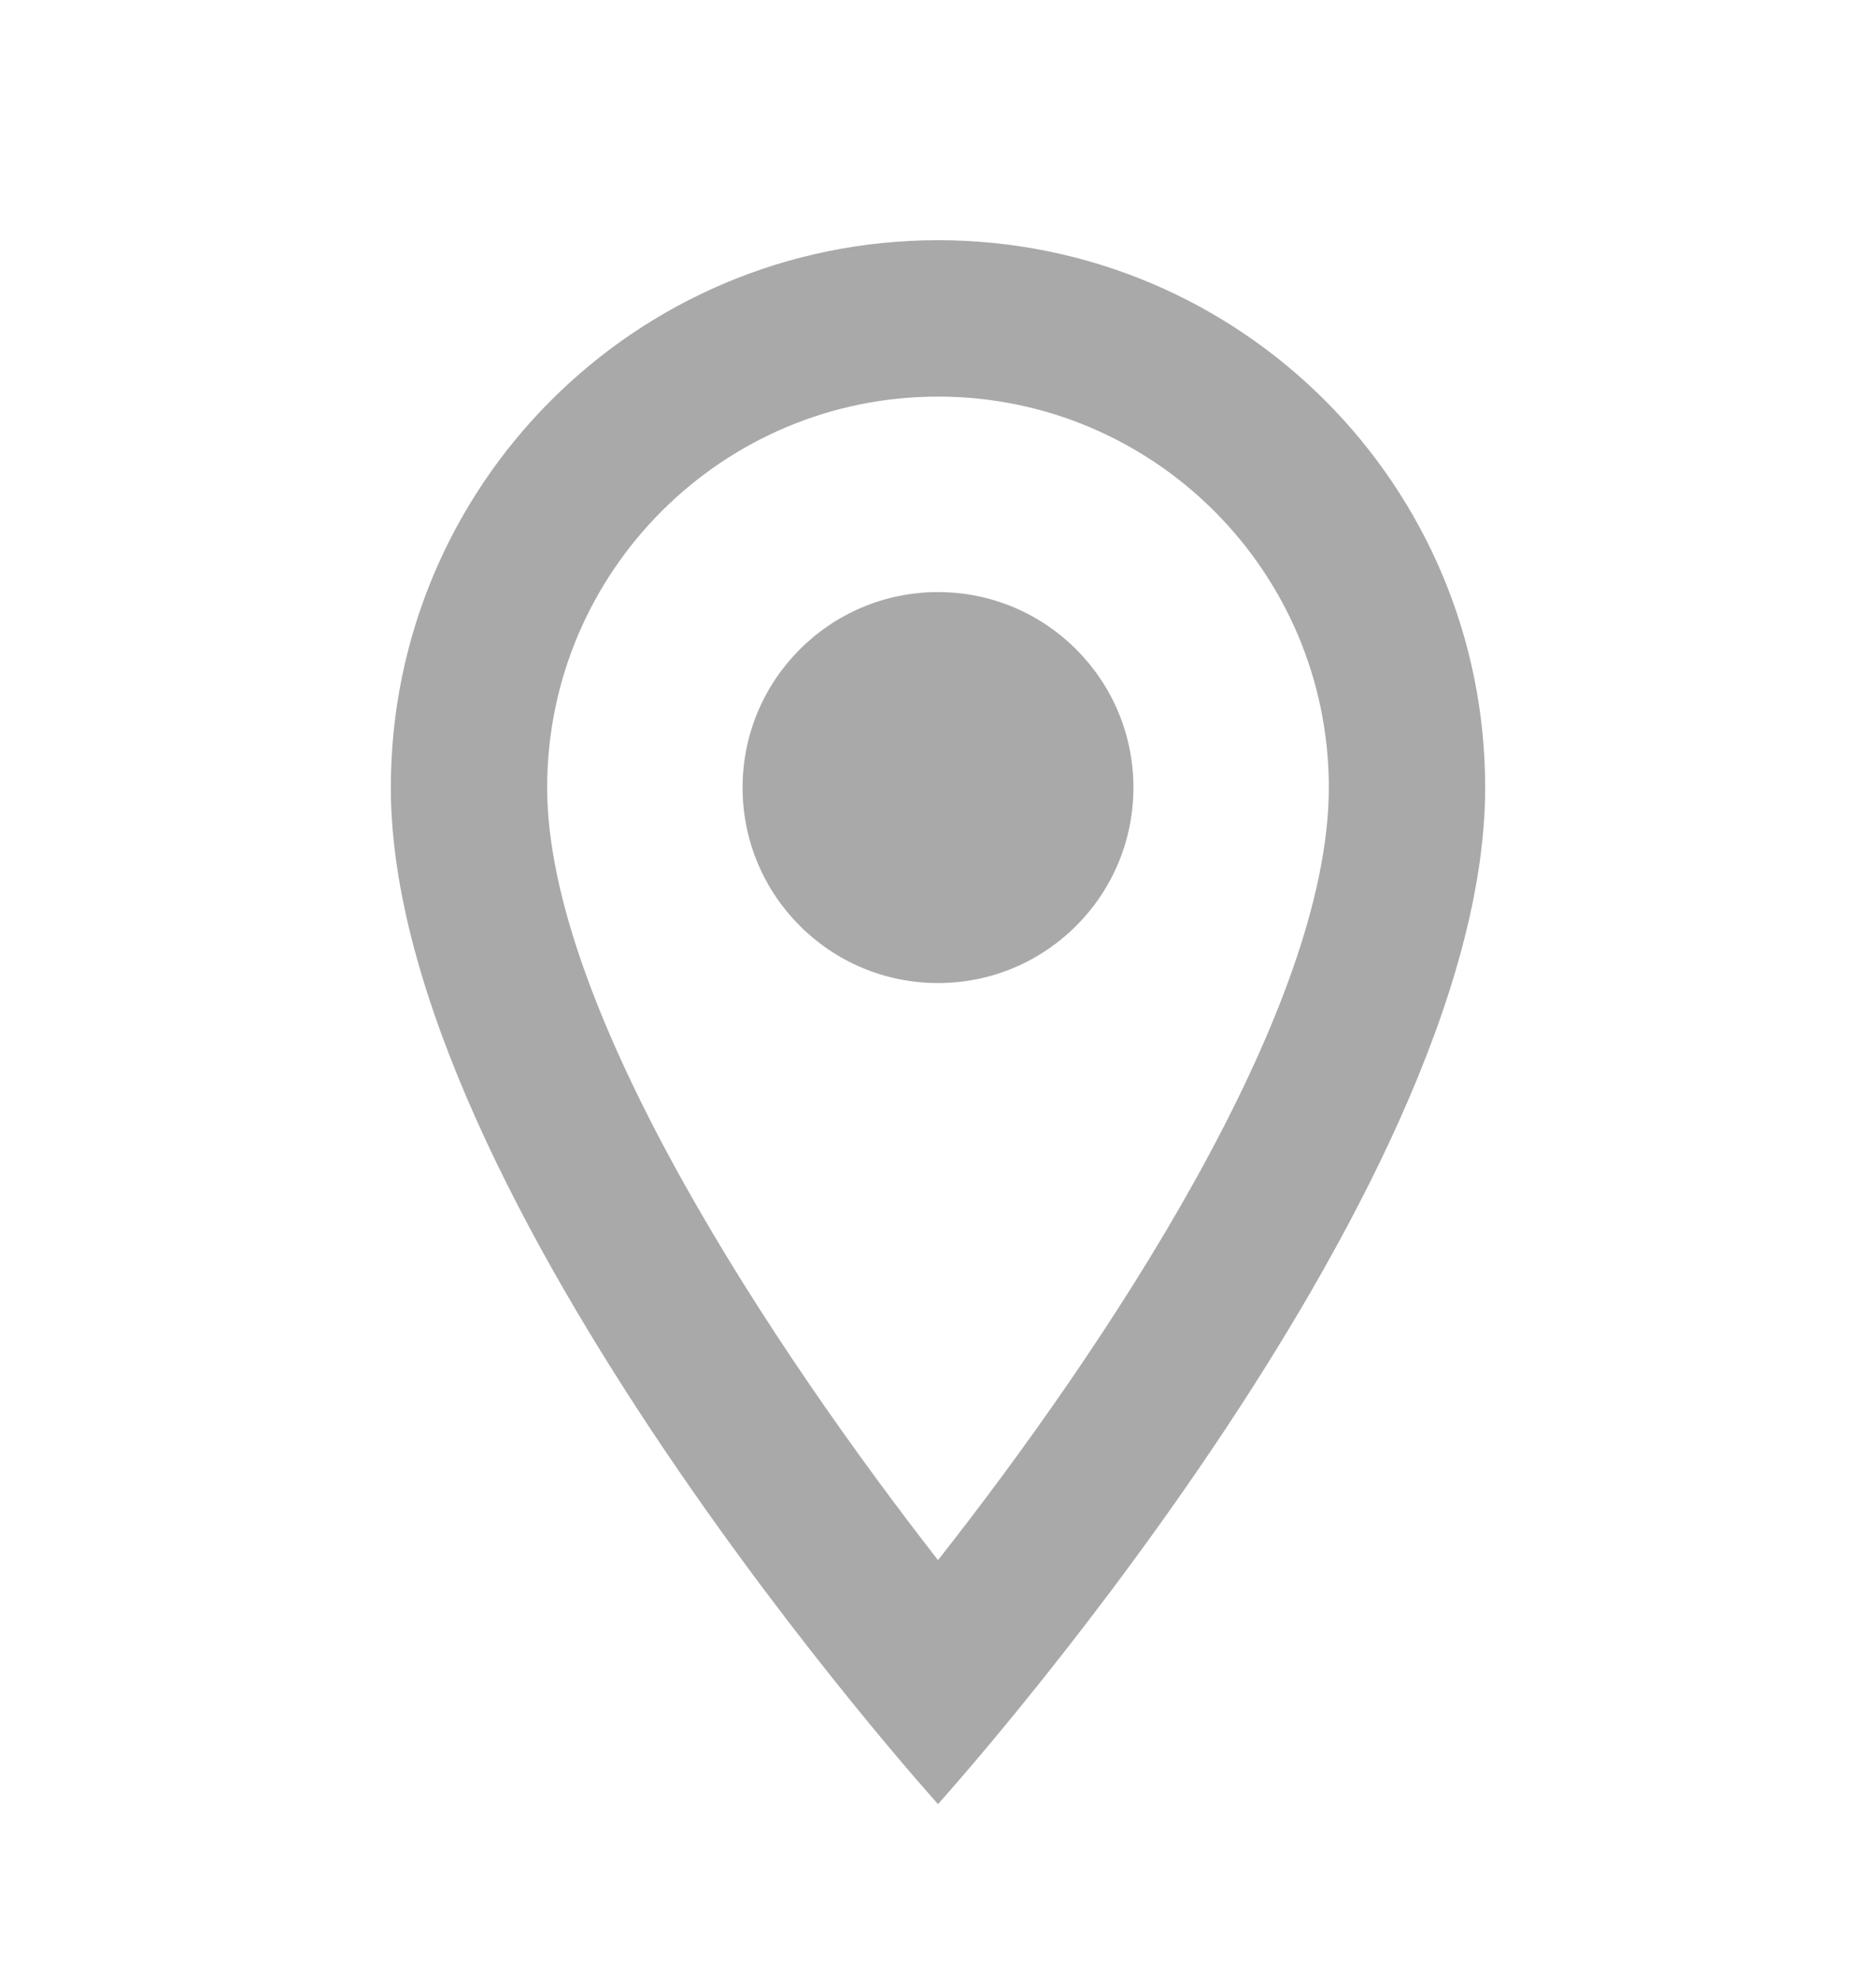 <svg width="18" height="19" viewBox="0 0 18 19" fill="none" xmlns="http://www.w3.org/2000/svg">
<path d="M9 2.304C6.098 2.304 3.75 4.652 3.75 7.554C3.75 11.492 9 17.304 9 17.304C9 17.304 14.25 11.492 14.25 7.554C14.25 4.652 11.902 2.304 9 2.304ZM5.25 7.554C5.25 5.484 6.93 3.804 9 3.804C11.07 3.804 12.75 5.484 12.75 7.554C12.75 9.714 10.59 12.947 9 14.964C7.44 12.962 5.25 9.692 5.25 7.554Z" fill="#A9A9A9"/>
<path d="M9 9.429C10.036 9.429 10.875 8.59 10.875 7.554C10.875 6.519 10.036 5.679 9 5.679C7.964 5.679 7.125 6.519 7.125 7.554C7.125 8.59 7.964 9.429 9 9.429Z" fill="#A9A9A9"/>
</svg>
